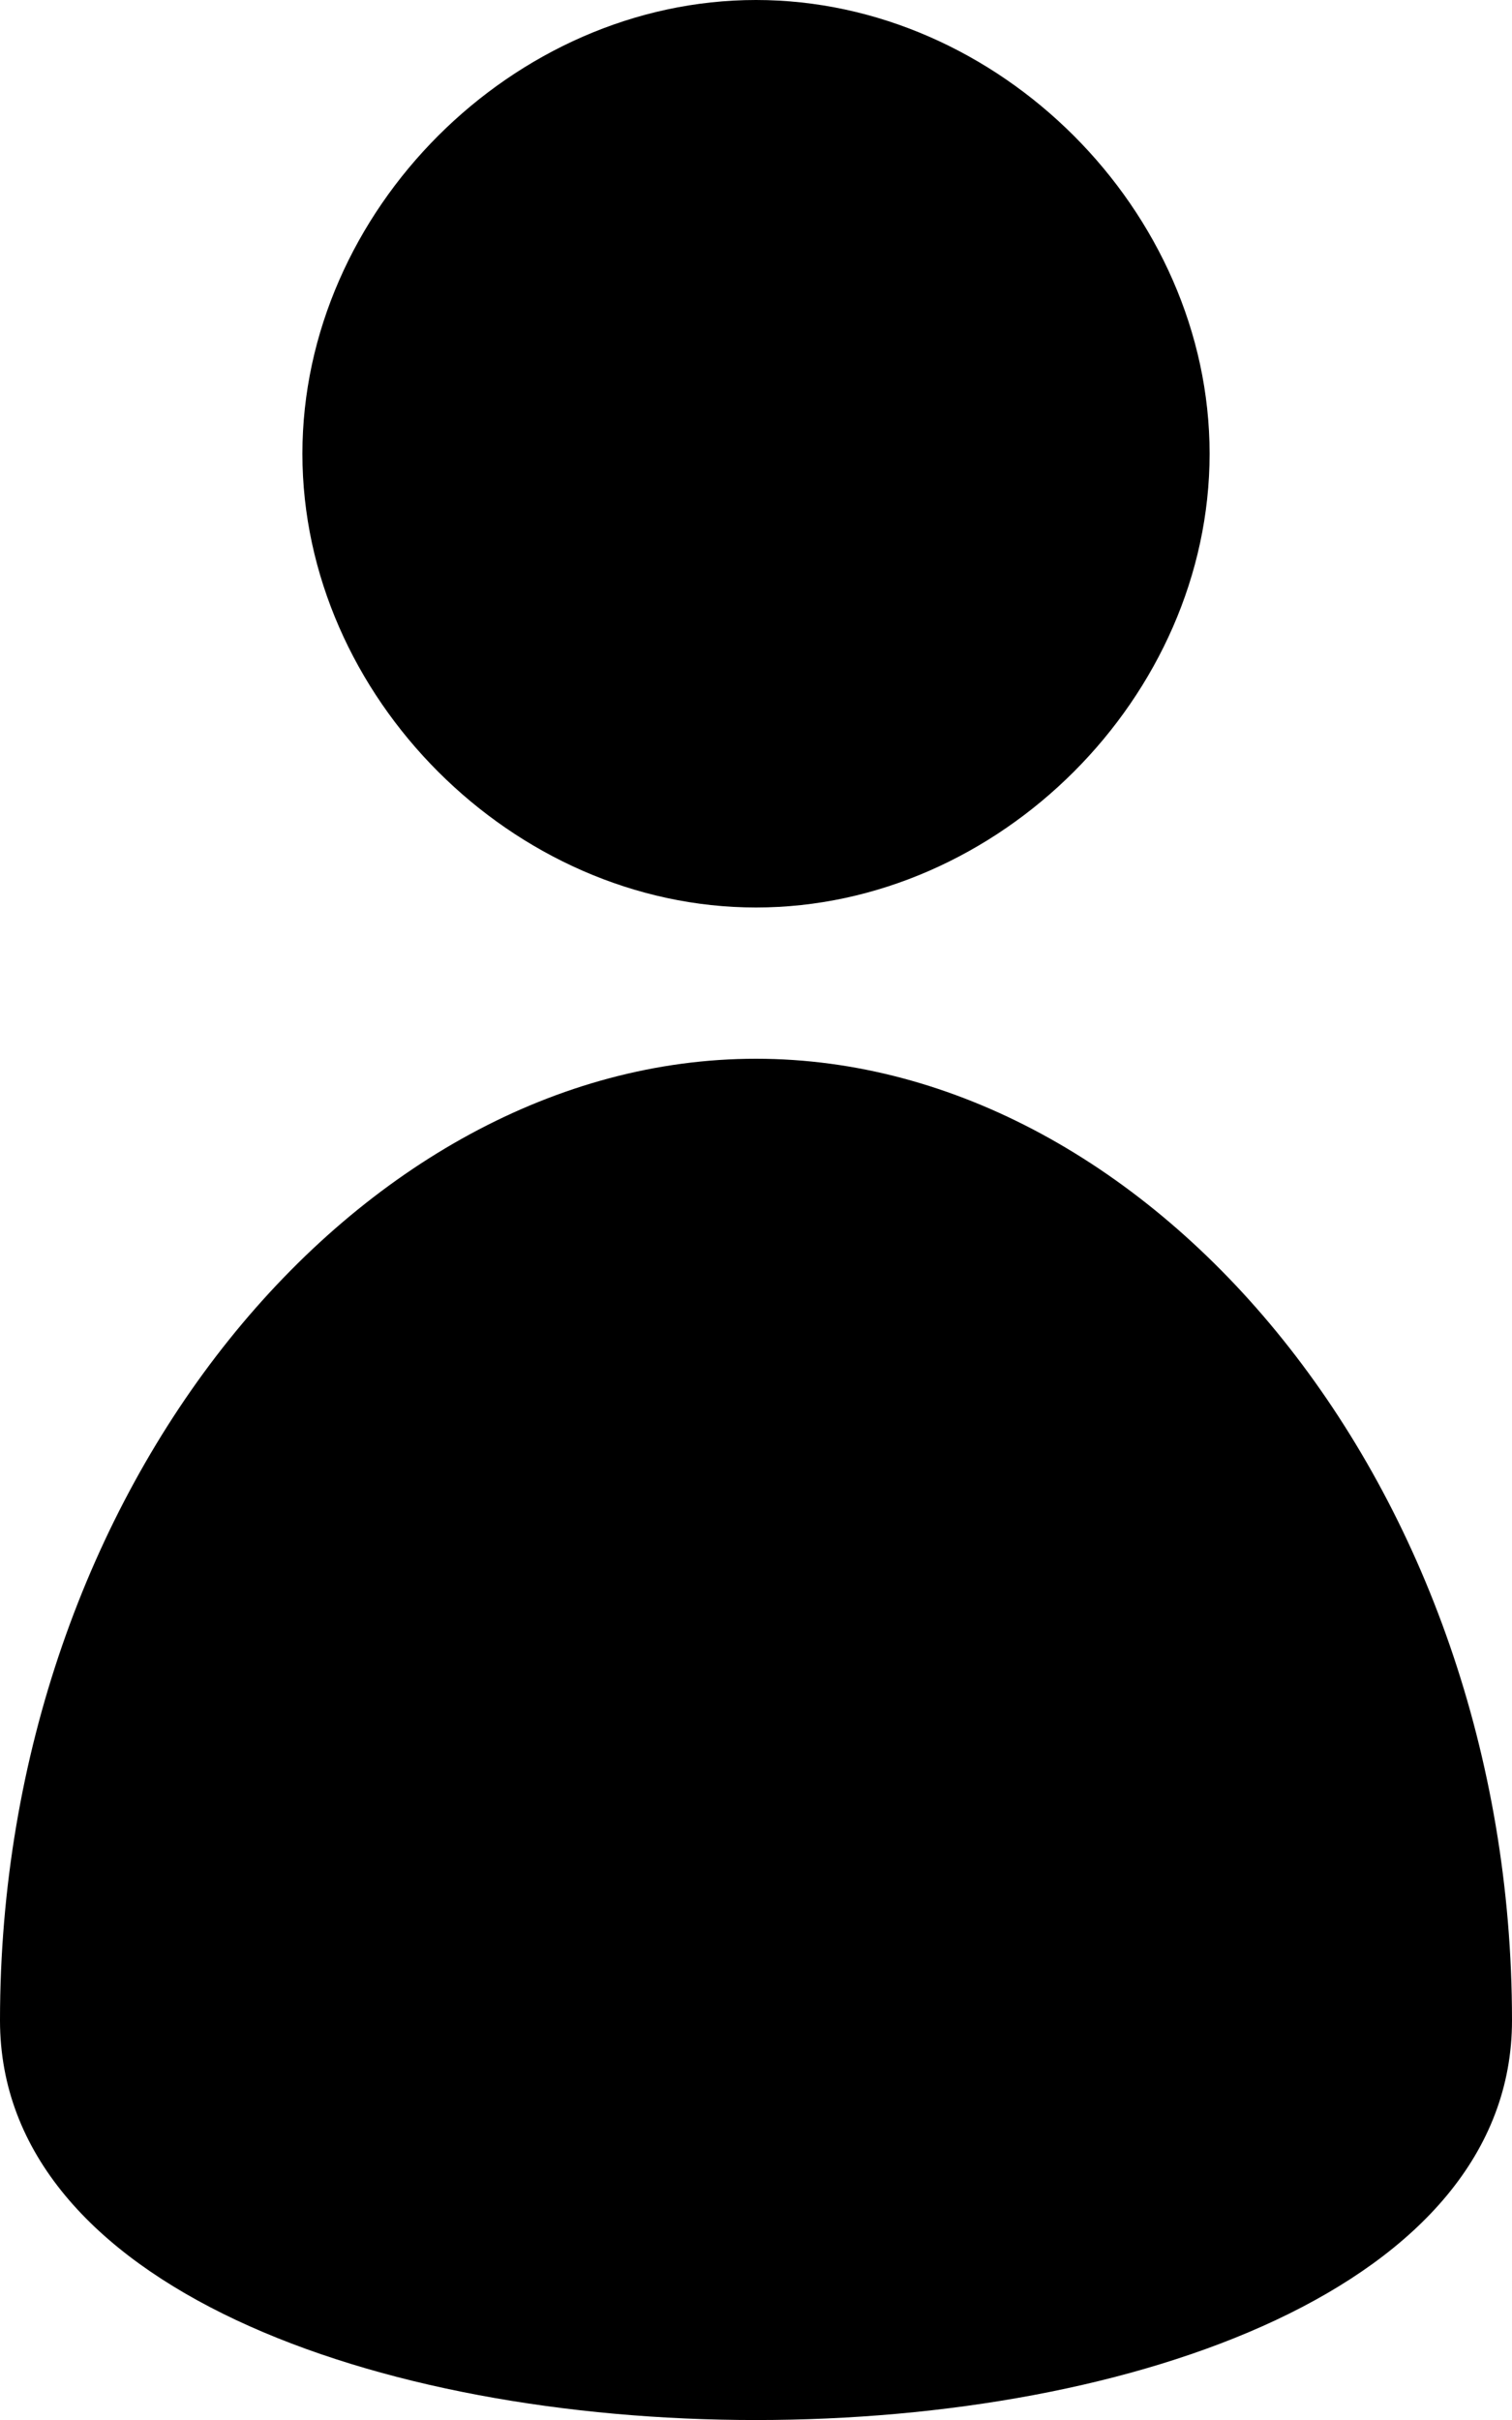 <svg width="20" height="32" viewBox="0 0 20 32" fill="none" xmlns="http://www.w3.org/2000/svg">
<path d="M16 6C16 2.788 13.212 0 10 0C6.788 0 4 2.788 4 6C4 9.212 6.788 12 10 12C13.212 12 16 9.212 16 6ZM10 14C4.744 14 0 19.67 0 26.716C0 33.762 20 33.762 20 26.716C20 19.67 15.256 14 10 14Z" fill="black"/>
</svg>
